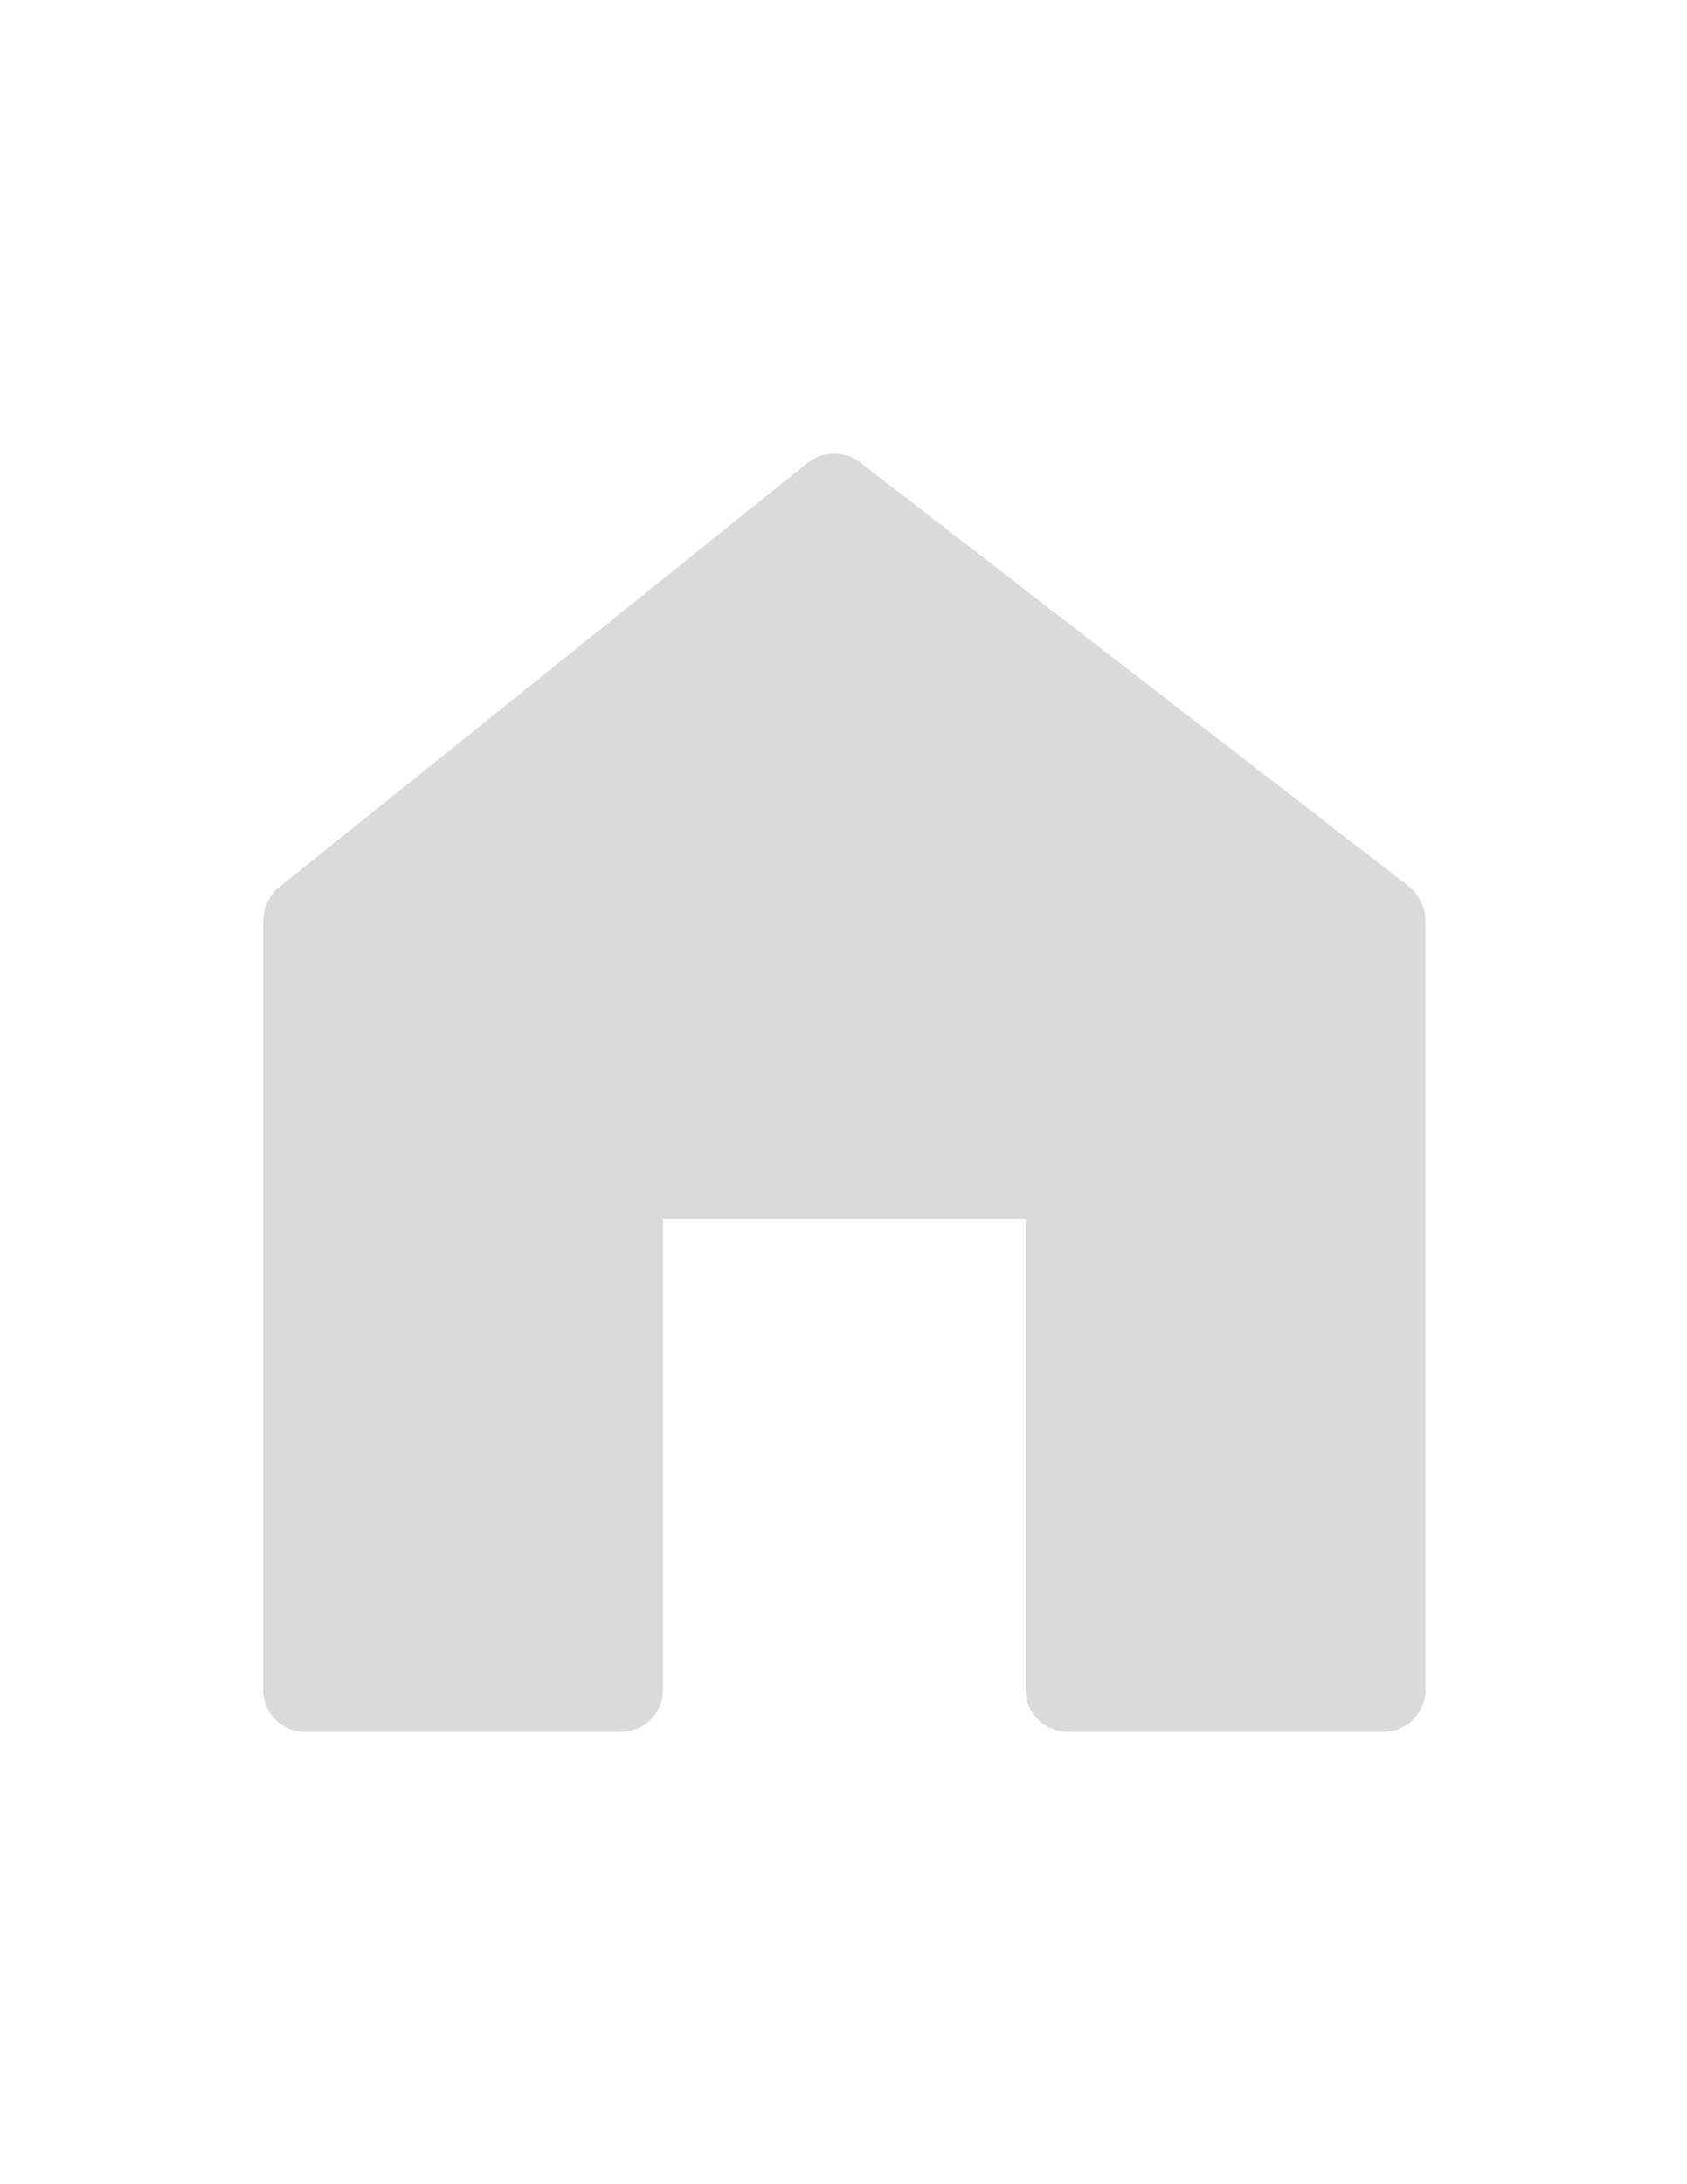 <?xml version="1.0" encoding="utf-8"?>
<!-- Generator: Adobe Illustrator 15.0.0, SVG Export Plug-In  -->
<!DOCTYPE svg PUBLIC "-//W3C//DTD SVG 1.1//EN" "http://www.w3.org/Graphics/SVG/1.1/DTD/svg11.dtd">
<svg version="1.1"
	 xmlns="http://www.w3.org/2000/svg" xmlns:xlink="http://www.w3.org/1999/xlink" xmlns:a="http://ns.adobe.com/AdobeSVGViewerExtensions/3.0/"
	 x="0px" y="0px" width="612px" height="792px" viewBox="-95.472 -164.511 612 792"
	 enable-background="new -95.472 -164.511 612 792" xml:space="preserve">
<defs>
</defs>
<path fill="#DADADA" d="M415.547,156.825L216.648,3.213c-5.508-4.284-13.464-4.284-18.972,0L5.508,157.438
	C1.836,160.497,0,164.781,0,169.677v278.46c0,8.567,6.732,15.3,15.3,15.3h114.444c8.568,0,15.3-6.732,15.3-15.3V277.39h131.58
	v170.748c0,8.567,6.732,15.3,15.301,15.3h114.443c8.568,0,15.3-6.732,15.3-15.3V169.065
	C421.667,164.781,419.22,159.885,415.547,156.825z"/>
</svg>
